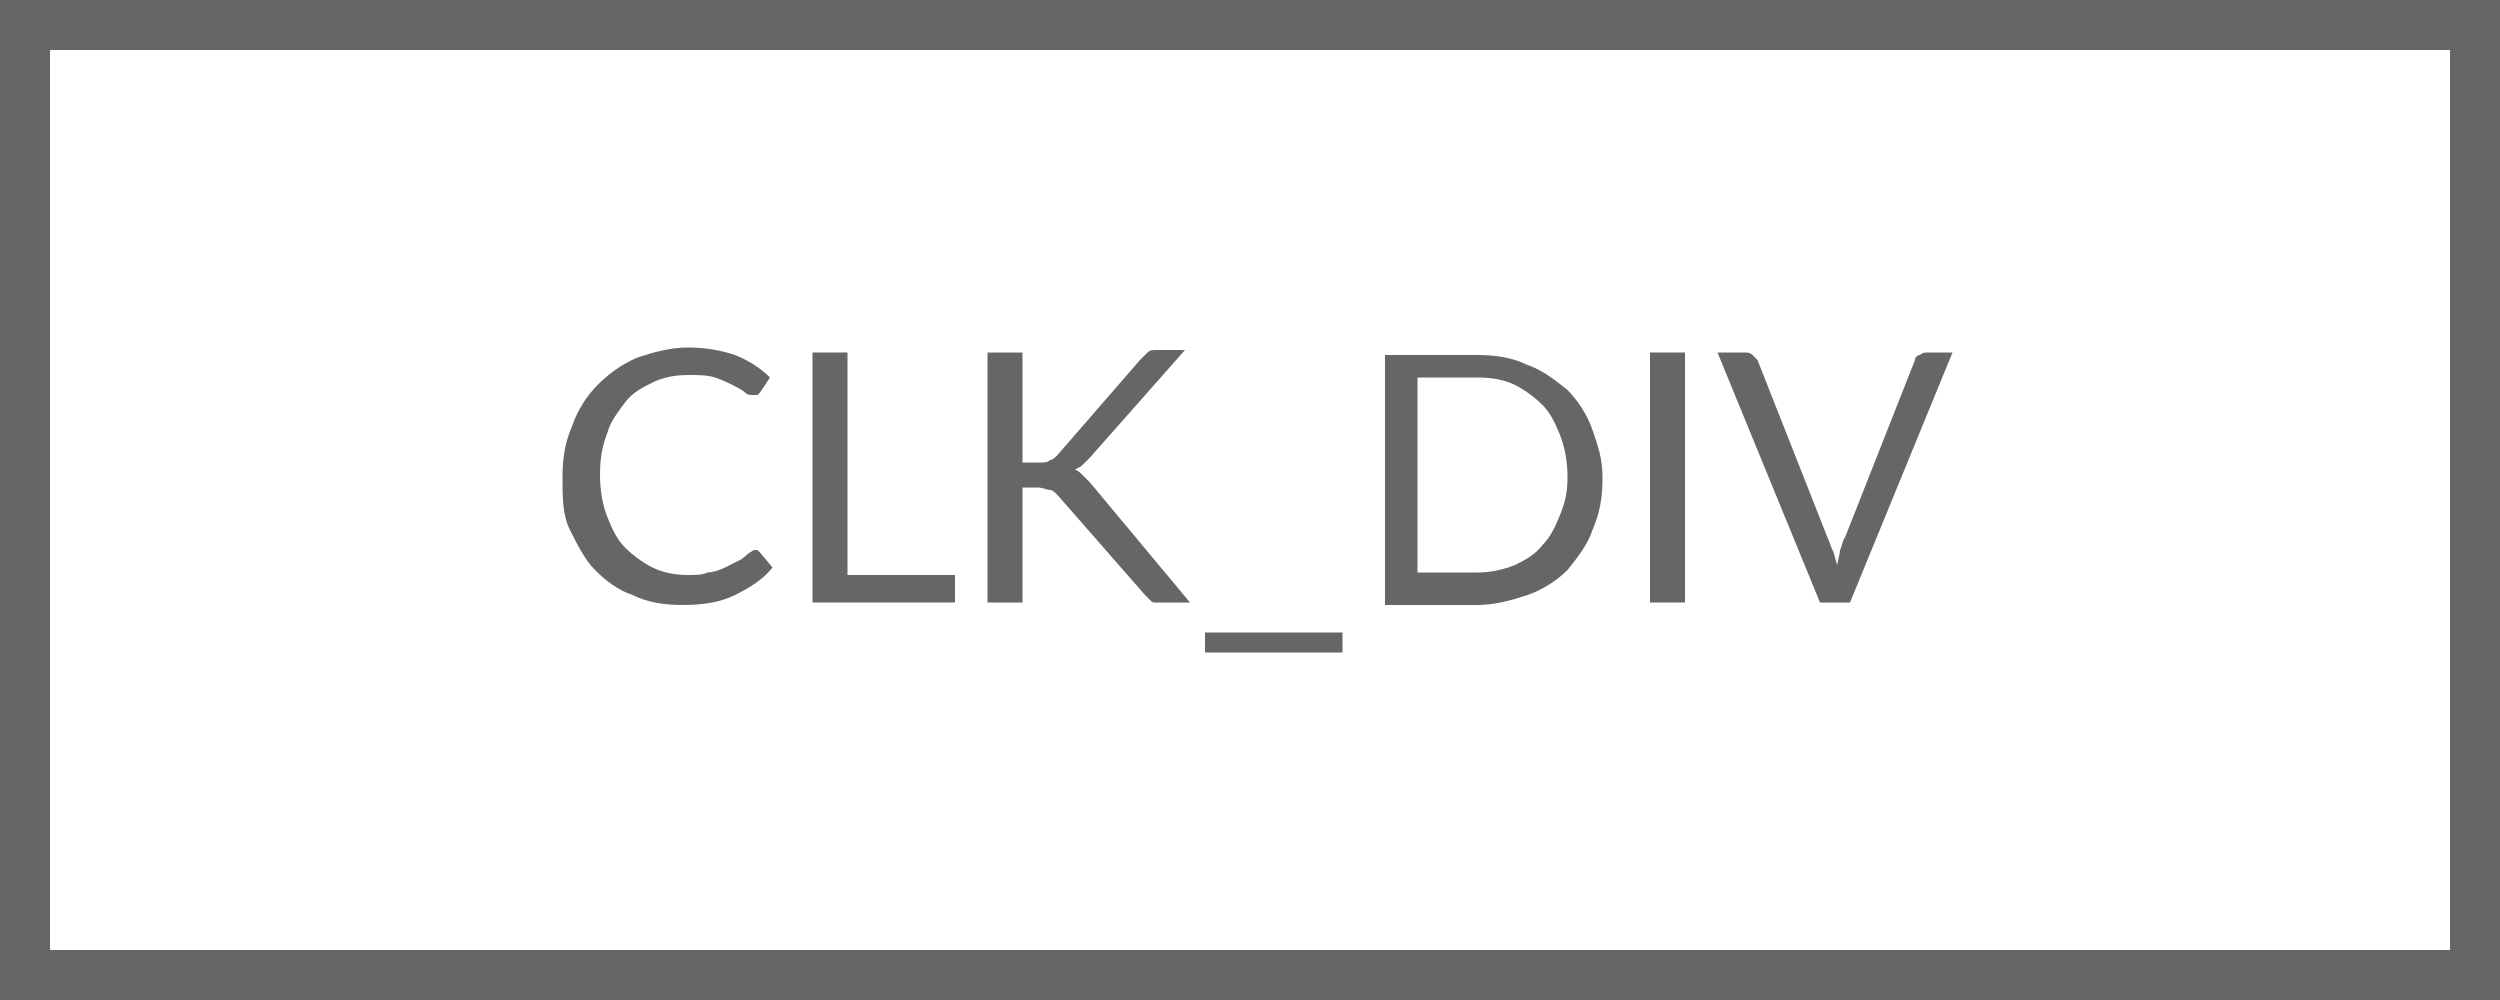 <?xml version="1.0" encoding="utf-8"?>
<!-- Generator: Adobe Illustrator 22.0.1, SVG Export Plug-In . SVG Version: 6.00 Build 0)  -->
<svg version="1.1" id="Layer_1" xmlns="http://www.w3.org/2000/svg" xmlns:xlink="http://www.w3.org/1999/xlink" x="0px" y="0px"
	 viewBox="0 0 100 40" style="enable-background:new 0 0 100 40;" xml:space="preserve">
<style type="text/css">
	.st0{fill:#666666;}
</style>
<g>
	<path class="st0" d="M30.2,22c0.1,0,0.1,0,0.2,0.1l0.5,0.6c-0.4,0.5-0.9,0.8-1.5,1.1c-0.6,0.3-1.3,0.4-2.1,0.4
		c-0.7,0-1.4-0.1-2-0.4c-0.6-0.2-1.1-0.6-1.5-1s-0.7-1-1-1.6s-0.3-1.3-0.3-2.1c0-0.8,0.1-1.4,0.4-2.1c0.2-0.6,0.6-1.2,1-1.6
		s0.9-0.8,1.6-1.1c0.6-0.2,1.3-0.4,2-0.4s1.3,0.1,1.9,0.3c0.5,0.2,1,0.5,1.4,0.9l-0.4,0.6l-0.1,0.1c0,0-0.1,0-0.2,0
		c-0.1,0-0.2,0-0.3-0.1s-0.3-0.2-0.5-0.3c-0.2-0.1-0.4-0.2-0.7-0.3C28.3,15,27.9,15,27.5,15c-0.5,0-1,0.1-1.4,0.3s-0.8,0.4-1.1,0.8
		s-0.6,0.8-0.7,1.2c-0.2,0.5-0.3,1-0.3,1.7c0,0.6,0.1,1.2,0.3,1.7s0.4,0.9,0.7,1.2c0.3,0.3,0.7,0.6,1.1,0.8c0.4,0.2,0.9,0.3,1.4,0.3
		c0.3,0,0.6,0,0.8-0.1c0.2,0,0.5-0.1,0.7-0.2s0.4-0.2,0.6-0.3C29.8,22.3,29.9,22.1,30.2,22C30,22.1,30.1,22,30.2,22z"/>
	<path class="st0" d="M38.2,23v1.1h-5.7v-10h1.4V23H38.2z"/>
	<path class="st0" d="M41.1,18.5h0.5c0.2,0,0.3,0,0.4-0.1c0.1,0,0.2-0.1,0.3-0.2l3.3-3.8c0.1-0.1,0.2-0.2,0.3-0.3s0.2-0.1,0.4-0.1
		h1.1l-3.8,4.3c-0.1,0.1-0.2,0.2-0.3,0.3c-0.1,0.1-0.2,0.1-0.3,0.2c0.1,0,0.2,0.1,0.3,0.2s0.2,0.2,0.3,0.3l4,4.8h-1.2
		c-0.1,0-0.2,0-0.2,0c-0.1,0-0.1,0-0.2-0.1l-0.1-0.1l-0.1-0.1l-3.5-4c-0.1-0.1-0.2-0.2-0.3-0.2s-0.3-0.1-0.5-0.1h-0.6v4.6h-1.4v-10
		h1.4v4.4H41.1z"/>
	<path class="st0" d="M53.7,25.3v0.8h-5.5v-0.8H53.7z"/>
	<path class="st0" d="M64.1,19.1c0,0.8-0.1,1.4-0.4,2.1c-0.2,0.6-0.6,1.1-1,1.6c-0.4,0.4-1,0.8-1.6,1s-1.3,0.4-2,0.4h-3.7v-10h3.7
		c0.7,0,1.4,0.1,2,0.4c0.6,0.2,1.1,0.6,1.6,1c0.4,0.4,0.8,1,1,1.6S64.1,18.3,64.1,19.1z M62.7,19.1c0-0.6-0.1-1.2-0.3-1.7
		s-0.4-0.9-0.7-1.2s-0.7-0.6-1.1-0.8s-0.9-0.3-1.5-0.3h-2.4v7.8h2.4c0.5,0,1-0.1,1.5-0.3c0.4-0.2,0.8-0.4,1.1-0.8
		c0.3-0.3,0.5-0.7,0.7-1.2S62.7,19.7,62.7,19.1z"/>
	<path class="st0" d="M67.4,24.1H66v-10h1.4V24.1z"/>
	<path class="st0" d="M78.1,14.1l-4.1,10h-1.2l-4.1-10h1.1c0.1,0,0.2,0,0.3,0.1s0.1,0.1,0.2,0.2l2.8,7.1c0.1,0.2,0.1,0.3,0.2,0.5
		c0.1,0.2,0.1,0.4,0.2,0.6c0-0.2,0.1-0.4,0.1-0.6c0.1-0.2,0.1-0.4,0.2-0.5l2.8-7.1c0-0.1,0.1-0.2,0.2-0.2c0.1-0.1,0.2-0.1,0.3-0.1
		H78.1z"/>
</g>
<path class="st0" d="M100,40H0V0h100V40z M2,38h96V2H2V38z"/>
</svg>
